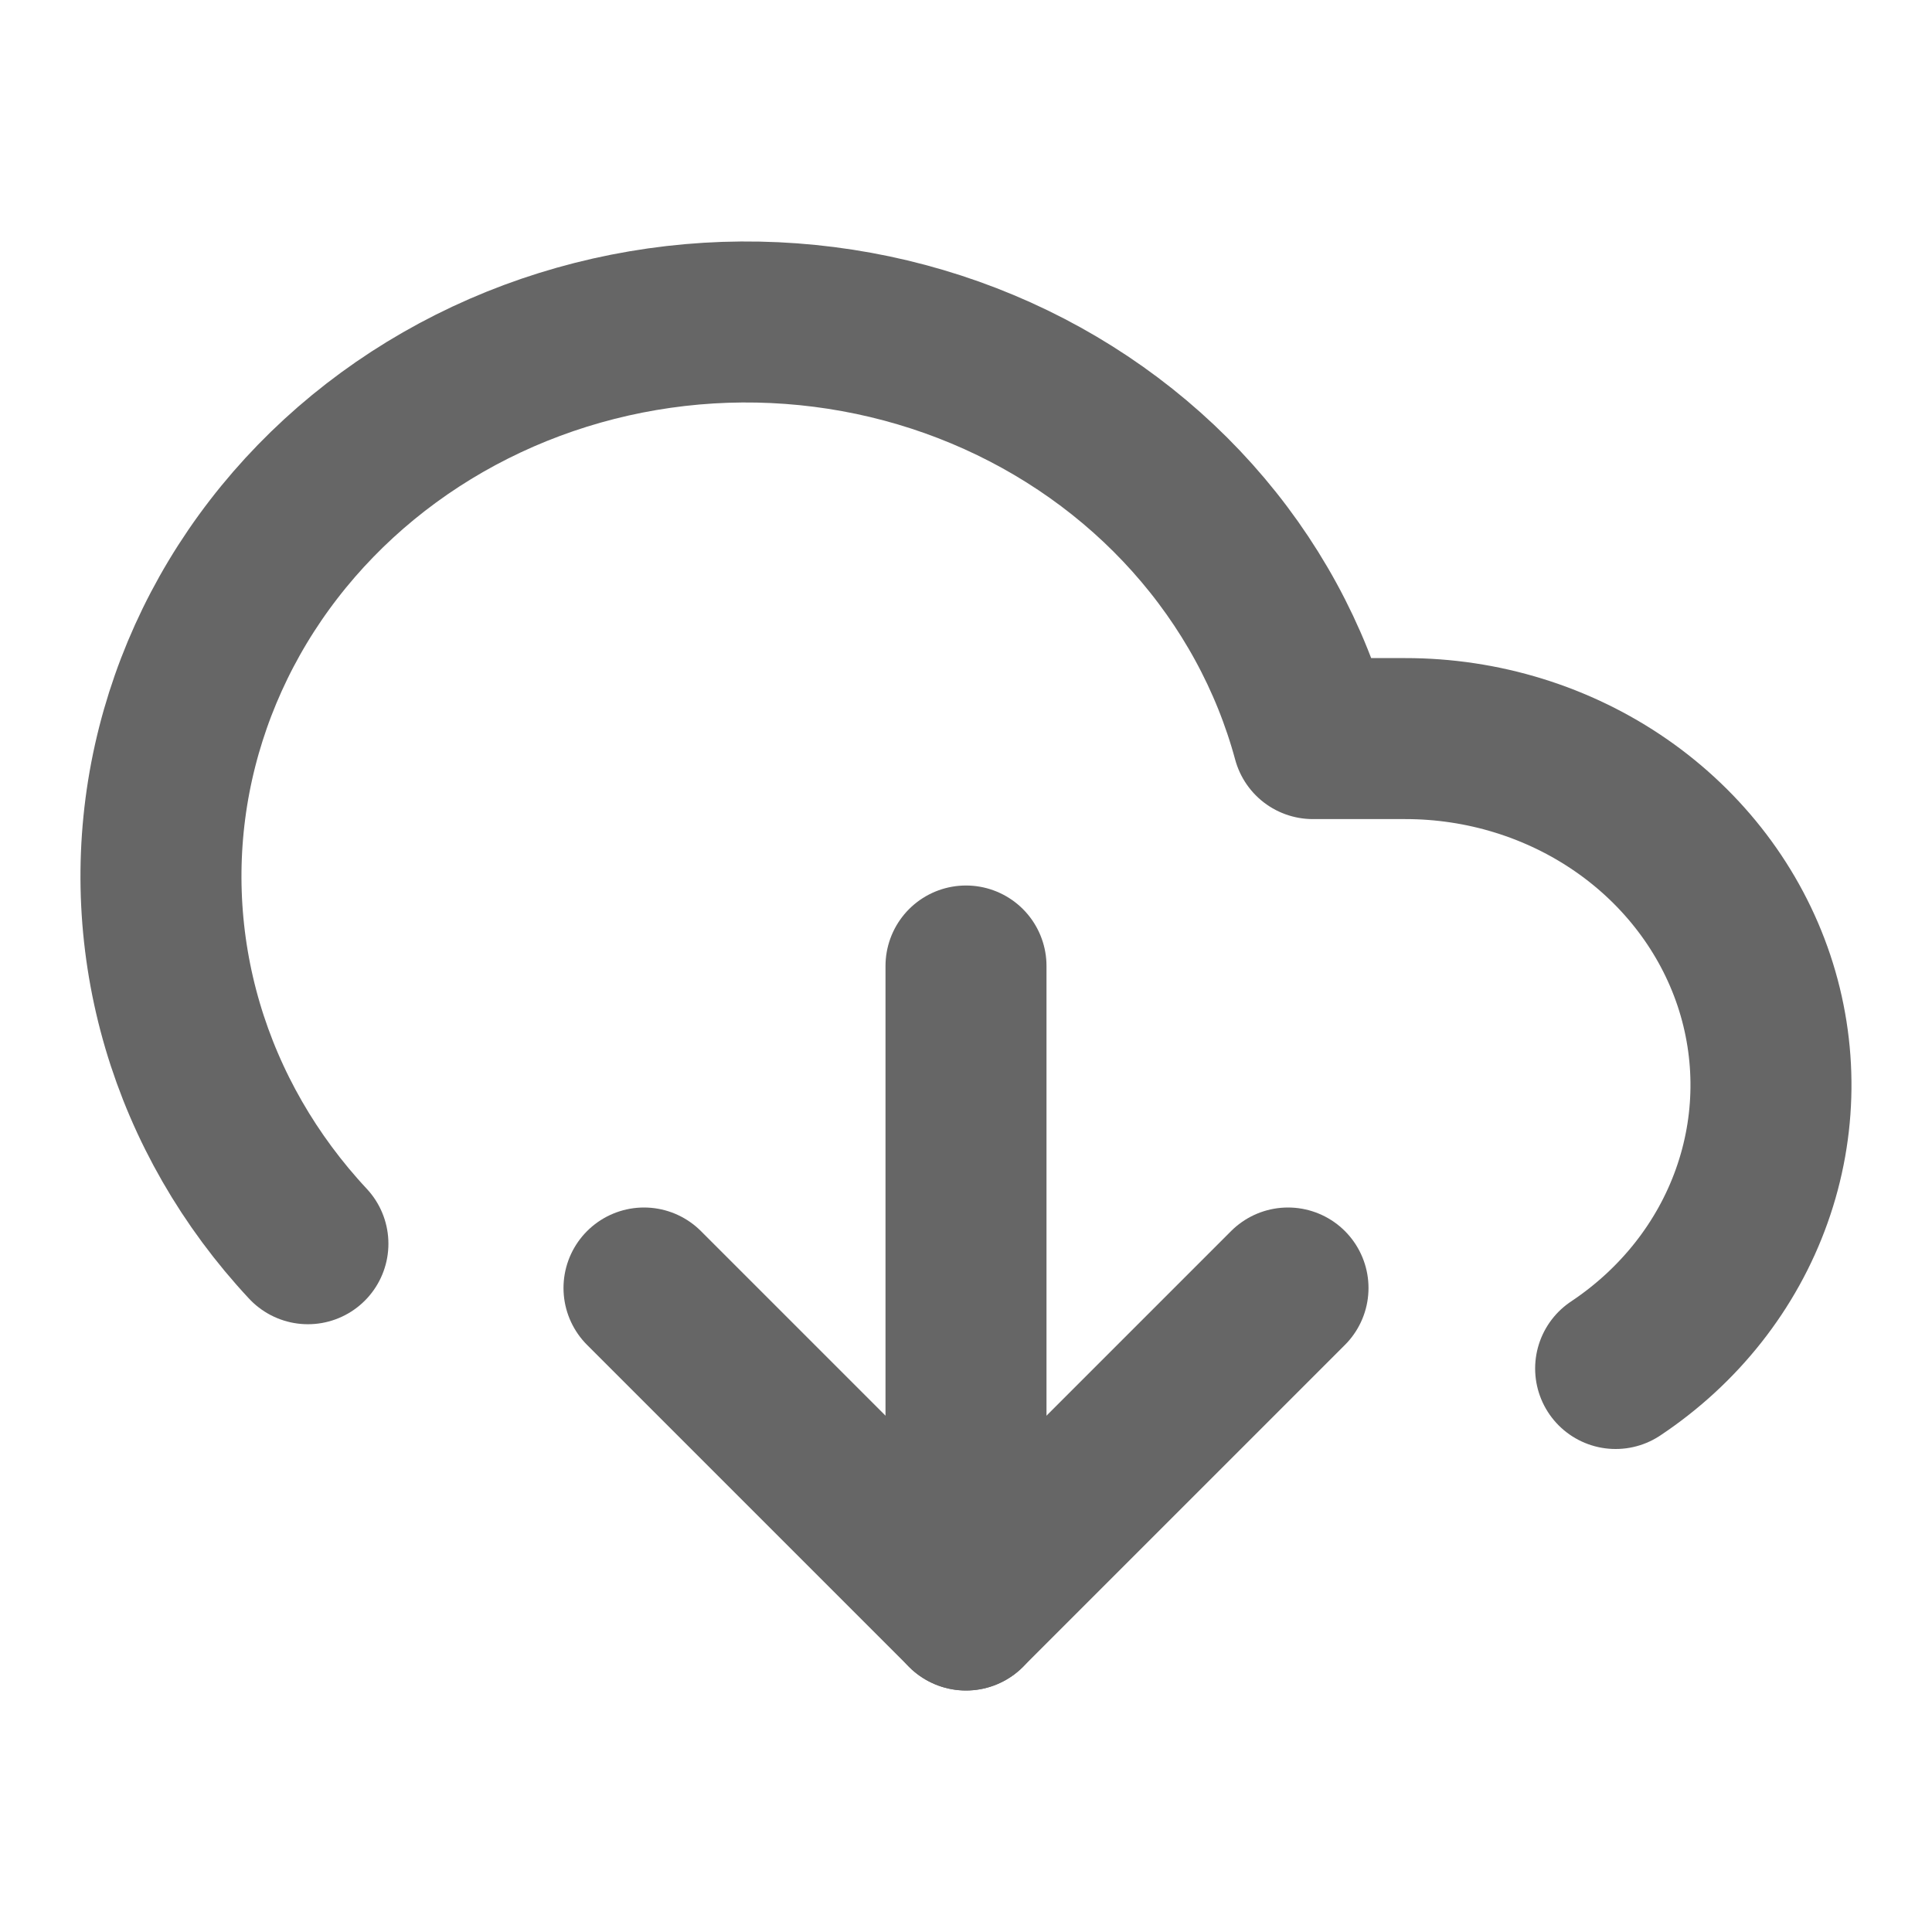 <svg width="24" height="24" viewBox="0 0 24 24" fill="none" xmlns="http://www.w3.org/2000/svg">
<path d="M8 16L12 20L16 16" stroke="#666666" stroke-width="2" stroke-linecap="round" stroke-linejoin="round"/>
<path d="M12 12V20" stroke="#666666" stroke-width="2" stroke-linecap="round" stroke-linejoin="round"/>
<path d="M20.07 17C20.86 16.474 21.453 15.723 21.761 14.856C22.07 13.989 22.079 13.051 21.788 12.179C21.496 11.307 20.919 10.546 20.139 10.005C19.36 9.465 18.419 9.174 17.454 9.175H16.309C16.036 8.166 15.524 7.229 14.813 6.434C14.103 5.64 13.211 5.008 12.205 4.587C11.199 4.166 10.106 3.967 9.007 4.004C7.909 4.042 6.833 4.315 5.862 4.803C4.891 5.291 4.049 5.982 3.4 6.823C2.751 7.664 2.313 8.634 2.116 9.659C1.92 10.684 1.972 11.737 2.268 12.741C2.564 13.744 3.097 14.67 3.825 15.45" stroke="#666666" stroke-width="2" stroke-linecap="round" stroke-linejoin="round"/>
</svg>
